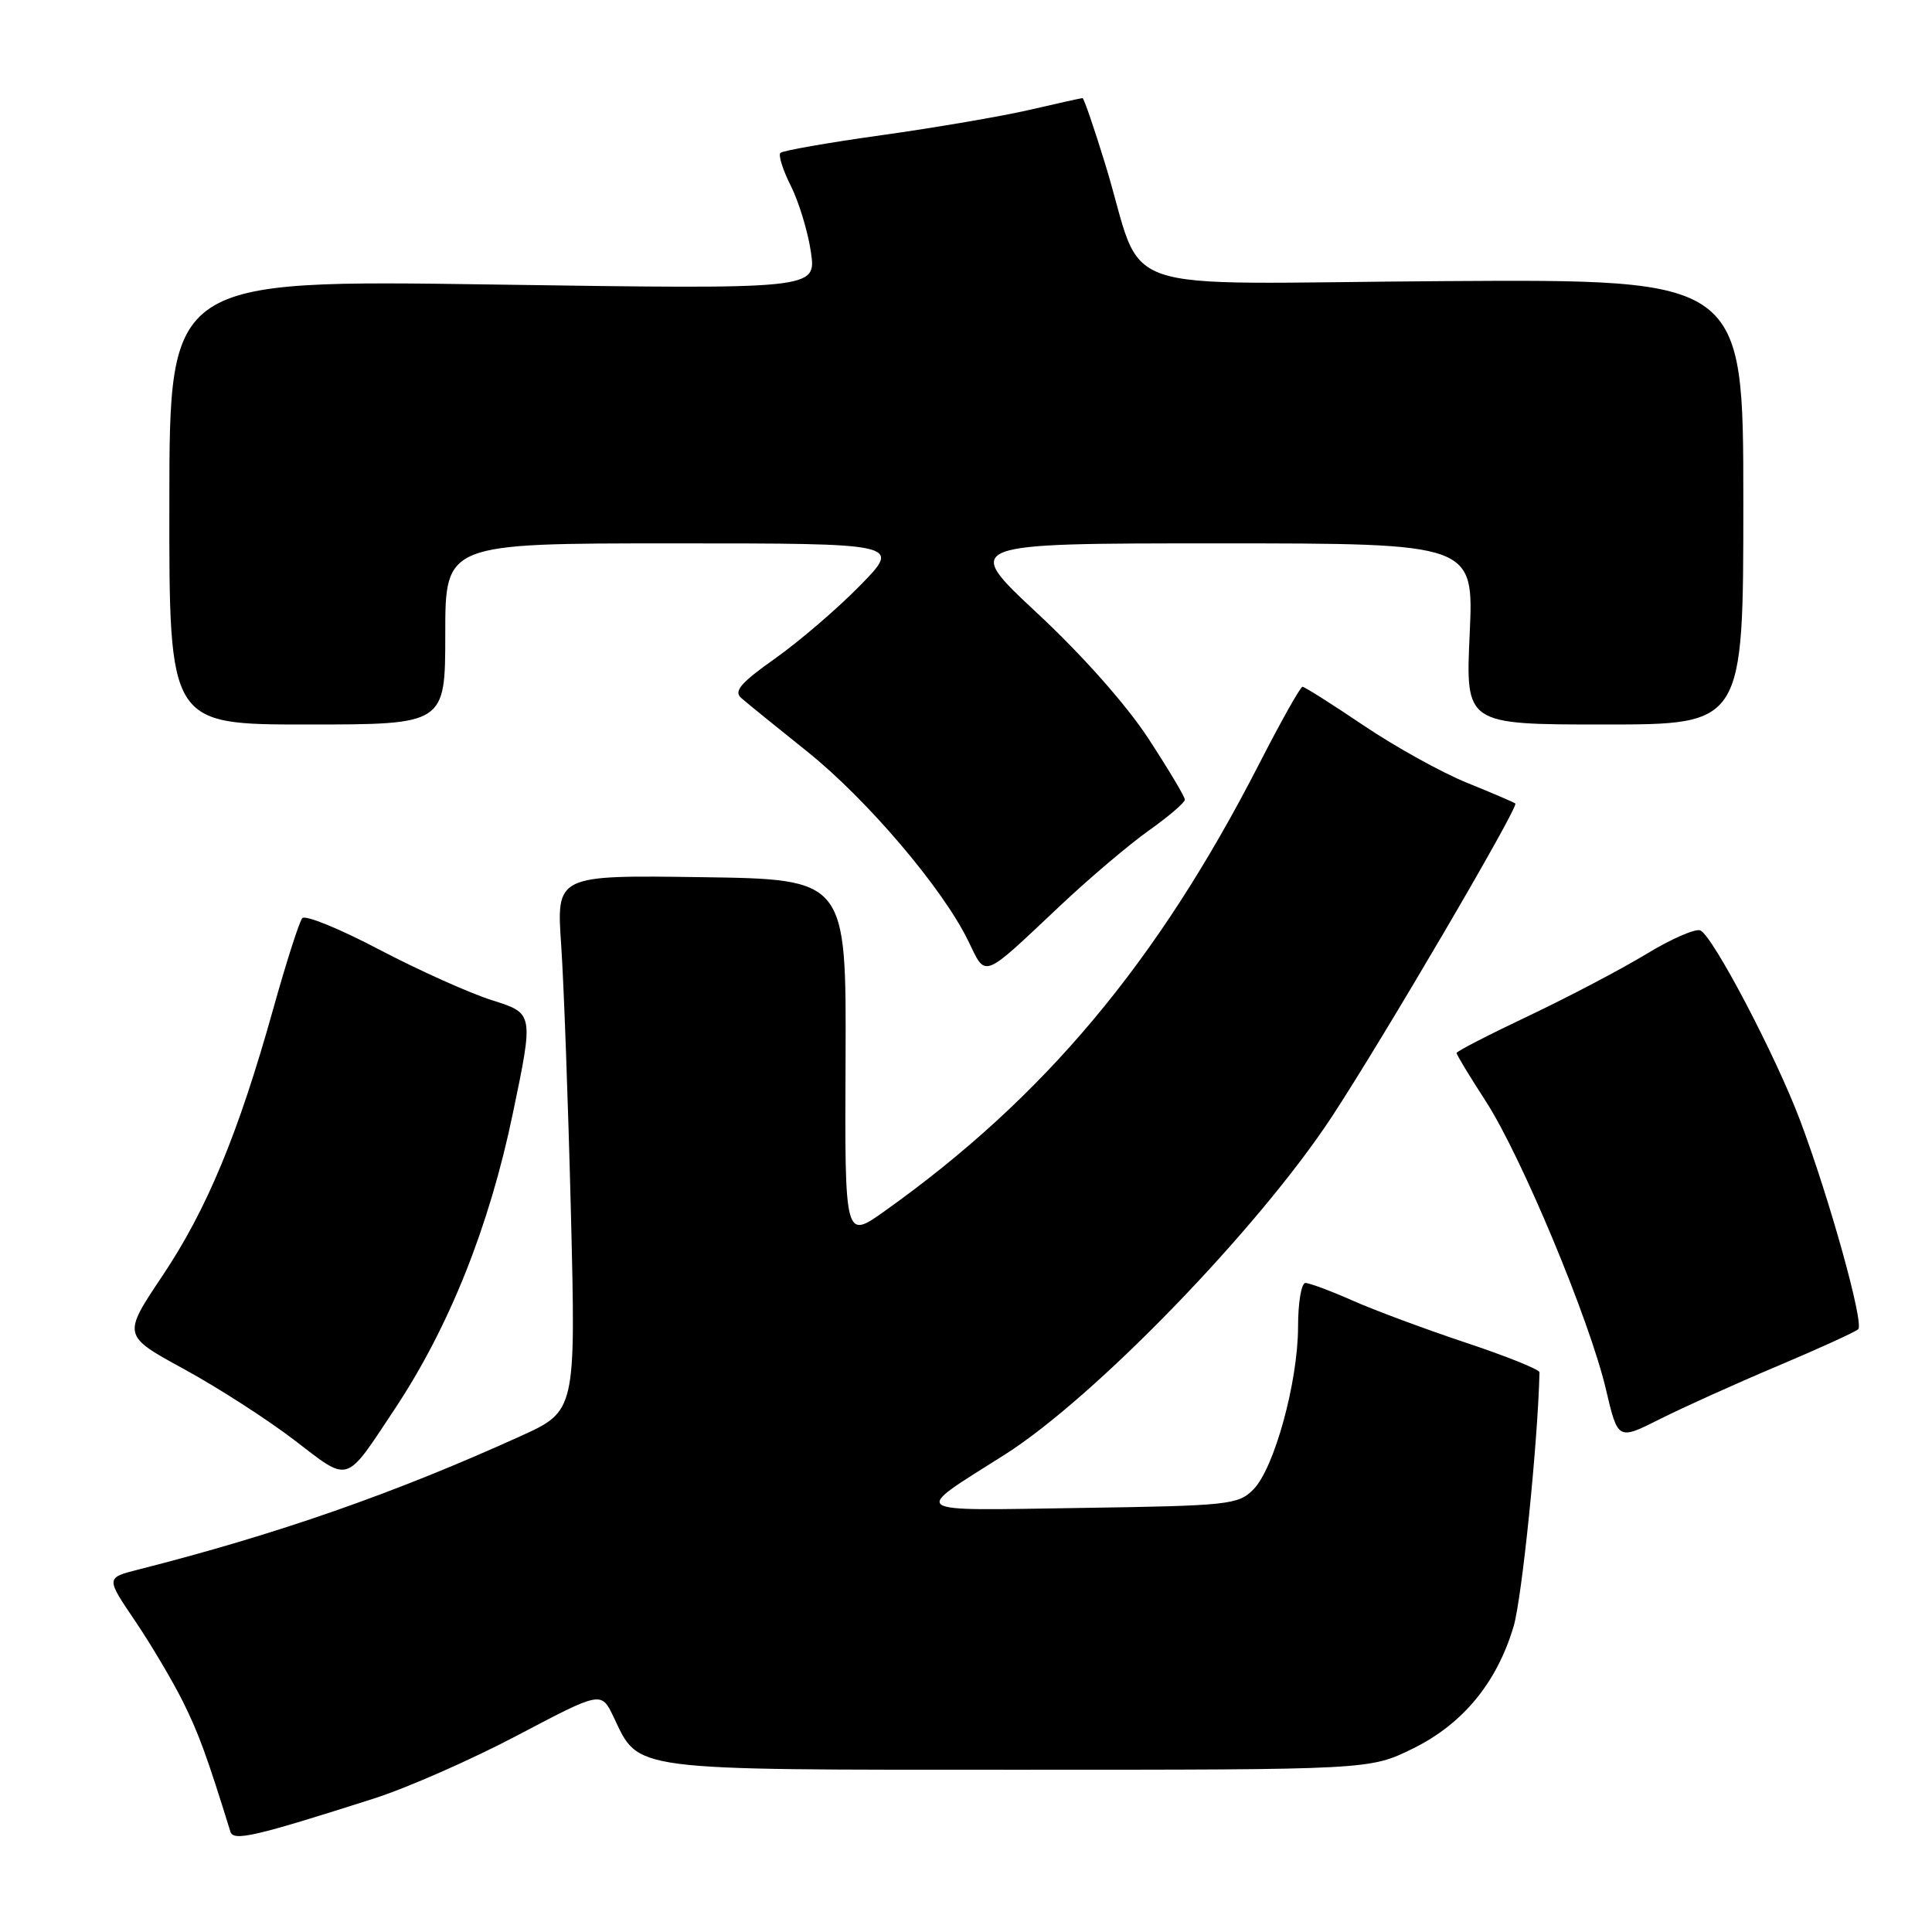 <?xml version="1.0" encoding="UTF-8" standalone="no"?>
<!DOCTYPE svg PUBLIC "-//W3C//DTD SVG 1.1//EN" "http://www.w3.org/Graphics/SVG/1.1/DTD/svg11.dtd" >
<svg xmlns="http://www.w3.org/2000/svg" xmlns:xlink="http://www.w3.org/1999/xlink" version="1.1" viewBox="0 0 256 256">
 <g >
 <path fill="currentColor"
d=" M 49.50 238.33 C 53.90 236.93 62.49 233.15 68.59 229.93 C 79.67 224.09 79.67 224.09 81.30 227.50 C 84.74 234.73 83.02 234.50 134.96 234.50 C 181.50 234.50 181.50 234.50 187.20 231.70 C 193.83 228.44 198.33 222.99 200.56 215.51 C 201.67 211.76 203.78 191.07 203.99 181.83 C 203.99 181.47 199.61 179.70 194.25 177.92 C 188.89 176.13 182.12 173.62 179.22 172.33 C 176.32 171.05 173.51 170.00 172.97 170.00 C 172.44 170.00 172.00 172.60 172.00 175.77 C 172.00 183.09 168.84 194.60 166.07 197.37 C 164.07 199.38 162.82 199.52 143.26 199.81 C 119.87 200.16 120.62 200.68 133.13 192.75 C 145.06 185.18 166.69 162.84 176.46 148.00 C 183.20 137.74 201.27 106.92 200.79 106.47 C 200.63 106.32 197.75 105.09 194.40 103.73 C 191.04 102.37 184.87 98.95 180.69 96.13 C 176.51 93.31 172.86 91.00 172.59 91.00 C 172.31 91.00 169.72 95.61 166.83 101.25 C 153.34 127.55 138.38 145.41 117.22 160.48 C 111.93 164.24 111.93 164.24 112.04 140.37 C 112.14 116.50 112.14 116.50 92.93 116.23 C 73.72 115.96 73.72 115.96 74.36 125.23 C 74.71 130.33 75.29 146.31 75.65 160.74 C 76.30 186.98 76.30 186.98 68.90 190.33 C 52.21 197.90 36.70 203.31 18.27 207.99 C 14.03 209.07 14.03 209.07 17.90 214.78 C 20.03 217.93 22.88 222.75 24.25 225.50 C 26.35 229.75 27.39 232.58 30.53 242.71 C 30.93 244.01 33.74 243.36 49.50 238.33 Z  M 52.32 186.68 C 59.52 175.83 64.84 162.52 67.95 147.55 C 70.72 134.28 70.72 134.28 65.24 132.55 C 62.22 131.60 55.49 128.57 50.26 125.83 C 45.04 123.08 40.45 121.20 40.05 121.66 C 39.66 122.12 37.92 127.54 36.20 133.70 C 31.57 150.25 27.41 160.27 21.50 169.09 C 16.23 176.96 16.23 176.96 24.36 181.40 C 28.84 183.84 35.42 188.08 39.00 190.82 C 46.41 196.50 45.65 196.73 52.32 186.68 Z  M 235.50 181.02 C 241.00 178.70 245.82 176.50 246.22 176.13 C 247.03 175.38 242.42 158.82 238.53 148.48 C 235.29 139.86 226.90 123.90 225.29 123.28 C 224.62 123.02 221.38 124.44 218.10 126.44 C 214.82 128.43 207.83 132.10 202.57 134.60 C 197.31 137.09 193.00 139.31 193.00 139.53 C 193.00 139.75 194.74 142.63 196.88 145.93 C 201.60 153.23 210.65 174.93 212.80 184.12 C 214.38 190.84 214.38 190.84 219.94 188.04 C 223.00 186.50 230.00 183.34 235.50 181.02 Z  M 140.50 119.99 C 144.35 116.36 149.64 111.88 152.25 110.03 C 154.86 108.18 157.00 106.34 157.00 105.96 C 157.00 105.57 154.83 101.94 152.18 97.88 C 149.28 93.43 143.43 86.83 137.44 81.25 C 127.52 72.00 127.52 72.00 161.41 72.00 C 195.29 72.00 195.29 72.00 194.74 84.00 C 194.19 96.00 194.19 96.00 212.59 96.00 C 231.00 96.00 231.00 96.00 231.00 66.50 C 231.00 37.00 231.00 37.00 191.30 37.25 C 146.04 37.54 151.91 39.57 146.45 21.75 C 144.97 16.94 143.62 13.00 143.44 13.00 C 143.27 13.00 140.10 13.70 136.41 14.56 C 132.72 15.41 123.91 16.92 116.83 17.91 C 109.75 18.90 103.71 19.96 103.41 20.26 C 103.11 20.56 103.73 22.54 104.80 24.65 C 105.86 26.77 107.06 30.71 107.45 33.41 C 108.17 38.33 108.17 38.33 65.31 37.70 C 22.46 37.08 22.46 37.08 22.44 66.54 C 22.41 96.00 22.41 96.00 40.71 96.00 C 59.00 96.00 59.00 96.00 59.00 84.00 C 59.00 72.00 59.00 72.00 89.22 72.00 C 119.43 72.00 119.43 72.00 113.97 77.58 C 110.96 80.65 105.89 85.00 102.71 87.25 C 98.15 90.47 97.19 91.59 98.21 92.48 C 98.92 93.11 102.84 96.29 106.93 99.56 C 114.87 105.91 124.92 117.72 128.30 124.68 C 130.70 129.61 129.99 129.89 140.50 119.99 Z "/>
</g>
</svg>